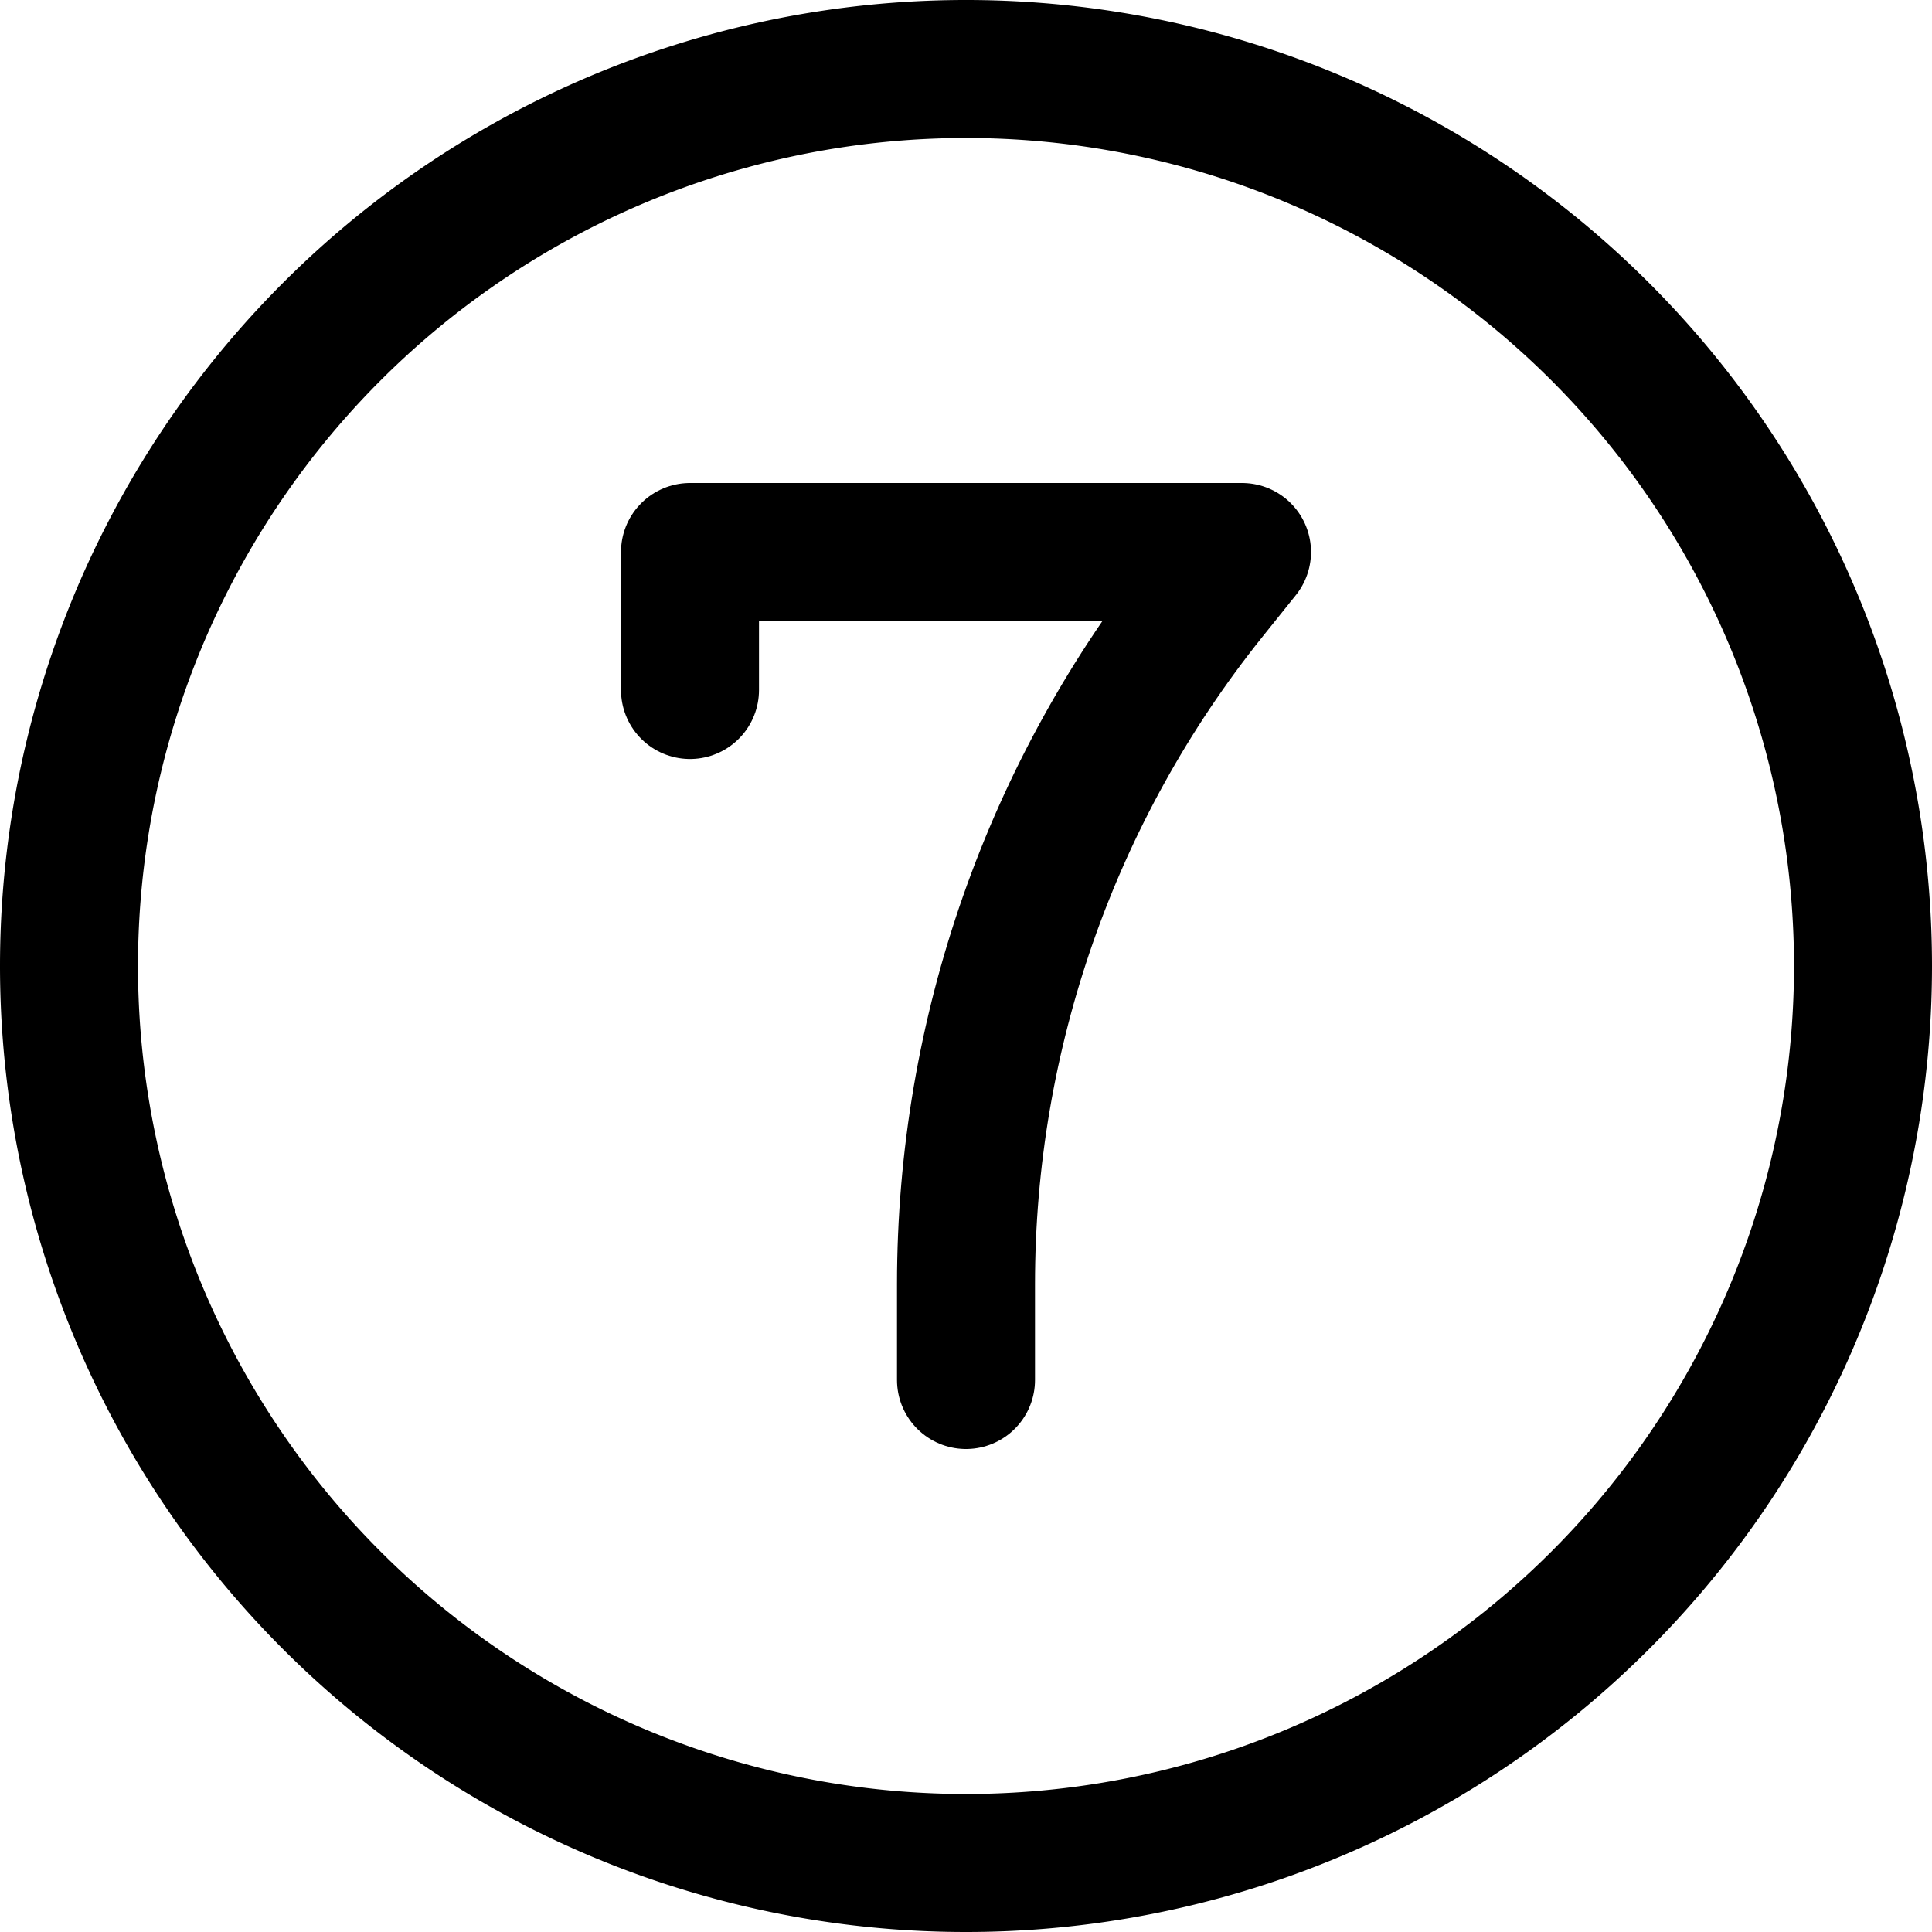<svg xmlns="http://www.w3.org/2000/svg" fill="none" viewBox="0 0 14 14"><g id="number-seven-circle--number-seven-circle-mathematics-equation-text"><path id="Vector 2" stroke="#000000" stroke-linecap="round" stroke-linejoin="round" d="m7 10 0 -0.694c0 -1.817 0.618 -3.579 1.753 -4.998L9 4H5l0 1" stroke-width="1"></path><path id="Ellipse 1518" stroke="#000000" stroke-linecap="round" stroke-linejoin="round" d="M0.5 7a6.5 6.5 0 1 0 13 0 6.5 6.5 0 1 0 -13 0" stroke-width="1"></path></g></svg>